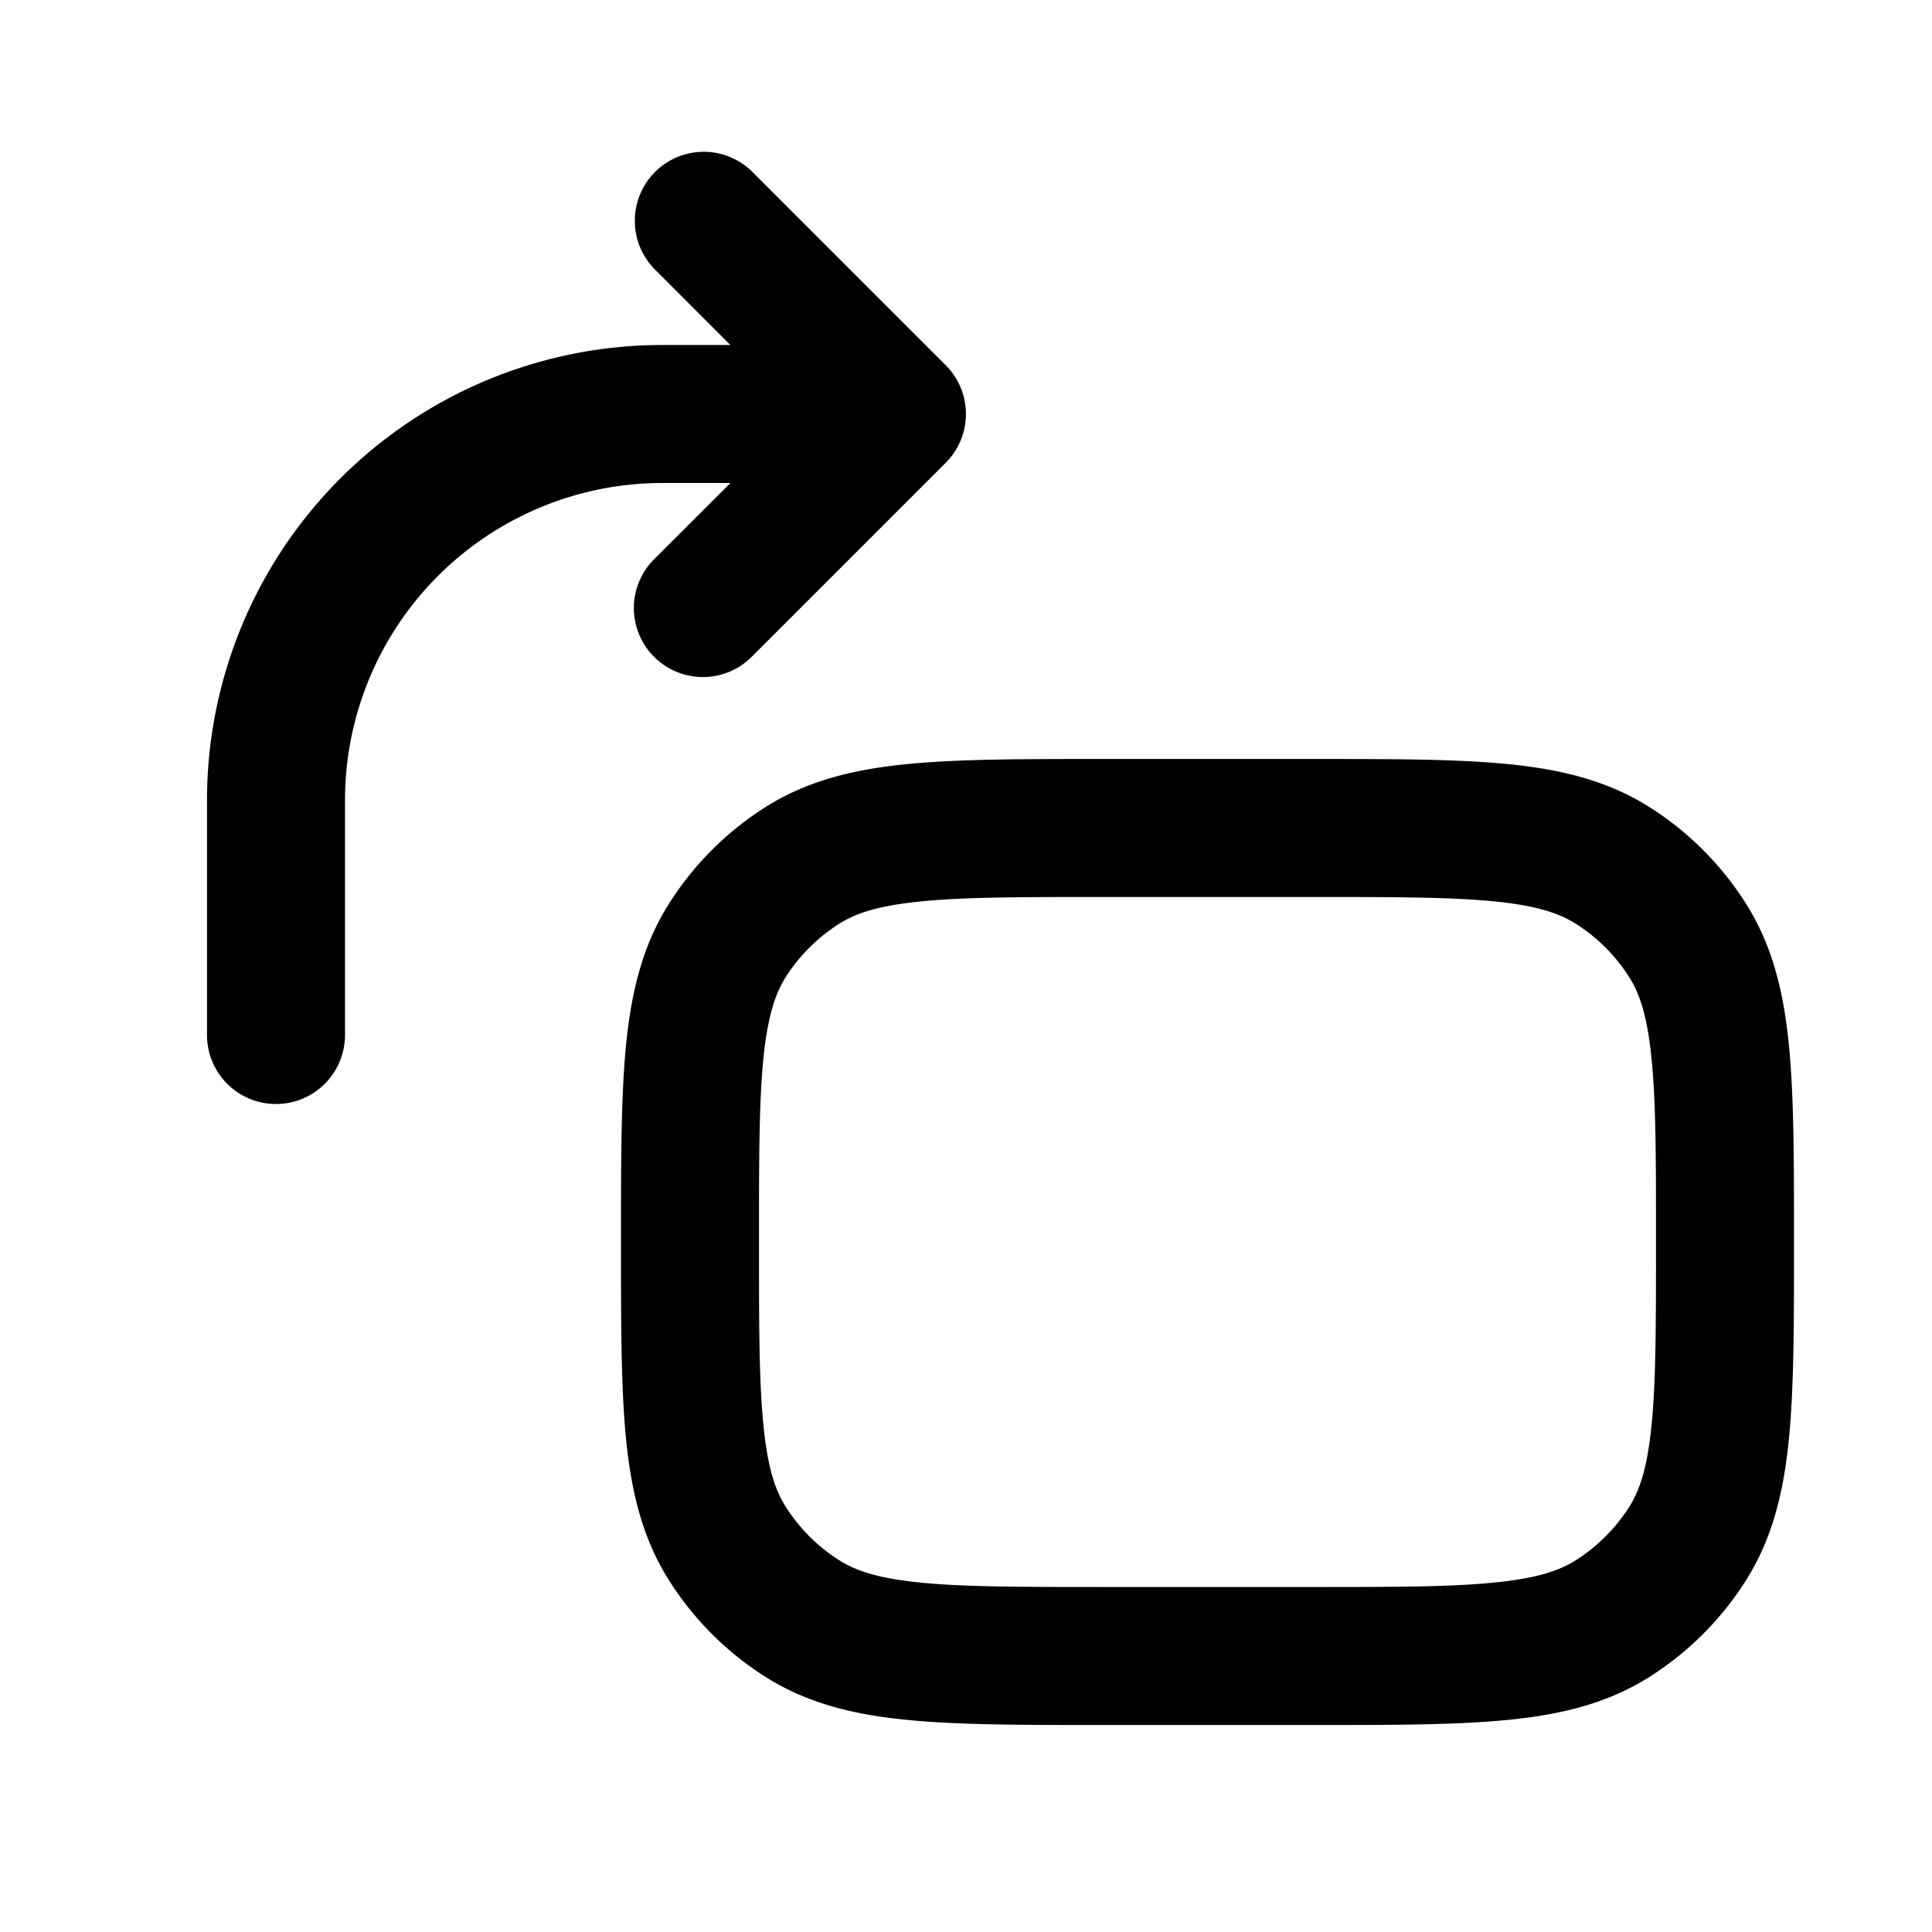 <svg xmlns="http://www.w3.org/2000/svg" width="28" height="28" fill="currentColor" viewBox="0 0 28 28"><path fill-rule="evenodd" d="M19.05 11h-3.1c-1.127 0-2.045 0-2.785.072-.766.074-1.446.233-2.06.618a4.5 4.5 0 0 0-1.415 1.416c-.386.613-.544 1.293-.619 2.06C9 15.905 9 16.822 9 17.95v.1c0 1.127 0 2.045.071 2.784.075.767.233 1.447.619 2.06a4.5 4.5 0 0 0 1.416 1.416c.613.385 1.293.544 2.06.618.74.072 1.657.072 2.783.072h3.101c1.127 0 2.044 0 2.784-.072.767-.074 1.447-.233 2.06-.618a4.5 4.5 0 0 0 1.416-1.416c.385-.613.544-1.293.618-2.06.072-.74.072-1.657.072-2.784v-.1c0-1.127 0-2.045-.072-2.784-.074-.767-.233-1.447-.618-2.06a4.5 4.5 0 0 0-1.416-1.416c-.613-.385-1.293-.544-2.06-.618C21.094 11 20.177 11 19.05 11Zm2.591 2.062c.617.06.948.17 1.189.321.318.2.587.469.787.787.151.24.26.572.32 1.189C24 15.99 24 16.81 24 18s-.001 2.01-.063 2.641c-.06.617-.169.948-.32 1.19-.2.317-.47.586-.787.786-.241.151-.572.26-1.189.32C21.01 23 20.19 23 19 23h-3c-1.19 0-2.01-.001-2.642-.062-.616-.06-.947-.17-1.188-.321a2.501 2.501 0 0 1-.787-.787c-.151-.24-.261-.572-.32-1.189C11 20.01 11 19.19 11 18s0-2.01.062-2.641c.06-.617.17-.948.32-1.19.2-.317.47-.586.788-.786.24-.151.572-.26 1.188-.32C13.99 13 14.81 13 16 13h3c1.189 0 2.01.001 2.641.062ZM9.493 2.493a1 1 0 0 0 0 1.414L10.585 5H9.6A6.6 6.6 0 0 0 3 11.6V15a1 1 0 1 0 2 0v-3.4A4.6 4.6 0 0 1 9.6 7h.986L9.492 8.093a1 1 0 1 0 1.414 1.414l2.8-2.8a1 1 0 0 0 0-1.414l-2.8-2.8a1 1 0 0 0-1.414 0Z" clip-rule="evenodd"/></svg>
